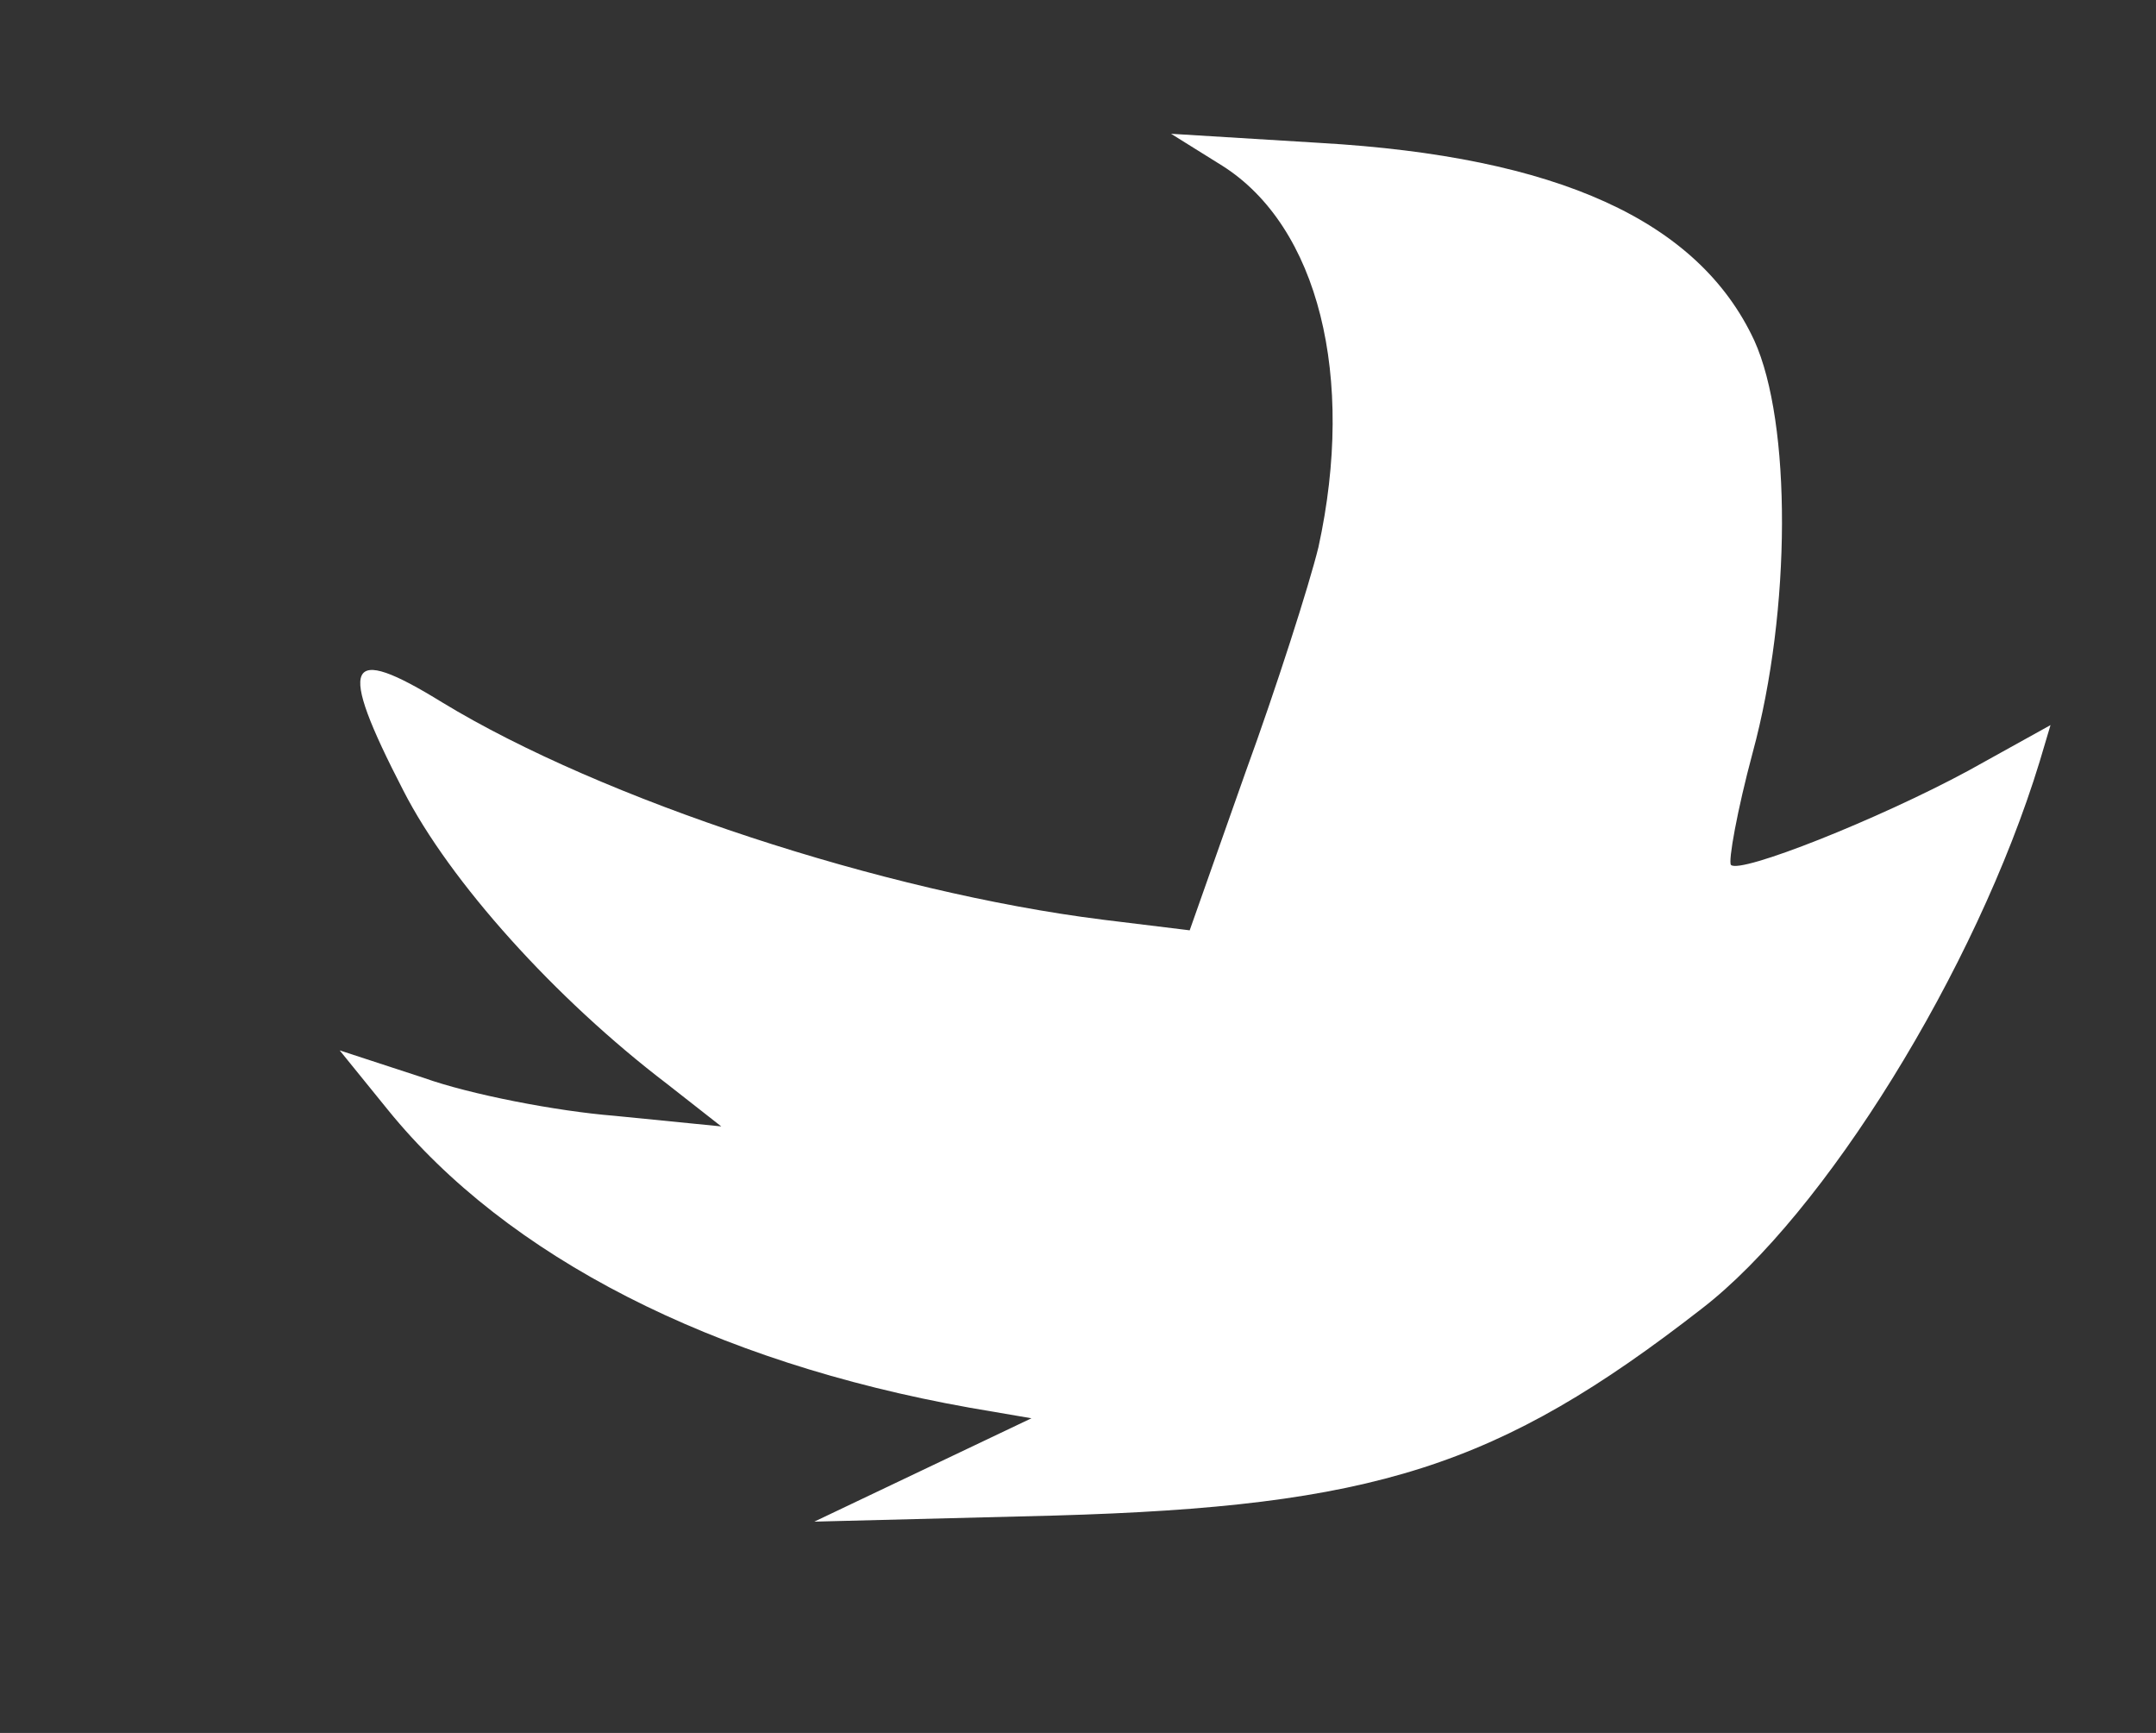 <svg width="56" height="45" viewBox="0 0 56 45" fill="none" xmlns="http://www.w3.org/2000/svg">
<rect x="0" y="0" width="56" height="45" fill="#333333" stroke="none"/>
<path d="M31.747 4.303C34.245 5.882 35.212 9.79 34.245 14.21C34.003 15.197 33.157 17.842 32.351 20.053L30.901 24.158L28.645 23.882C22.964 23.171 15.632 20.763 11.482 18.237C8.984 16.697 8.742 17.171 10.475 20.526C11.684 22.895 14.423 25.934 17.324 28.145L18.734 29.25L15.954 28.974C14.463 28.855 12.207 28.421 10.999 27.987L8.823 27.276L10.072 28.816C13.174 32.645 18.532 35.368 25.18 36.553L26.791 36.829L23.971 38.171L21.151 39.513L27.396 39.355C35.695 39.118 38.918 38.092 44.196 33.987C47.378 31.54 51.327 25.184 52.978 19.776L53.26 18.829L51.125 20.013C48.788 21.276 45.203 22.697 44.961 22.46C44.881 22.382 45.122 21.04 45.525 19.54C46.532 15.829 46.532 10.974 45.566 8.842C44.115 5.724 40.449 4.066 34.285 3.711L30.417 3.474L31.747 4.303Z" fill="white"/>
</svg>
